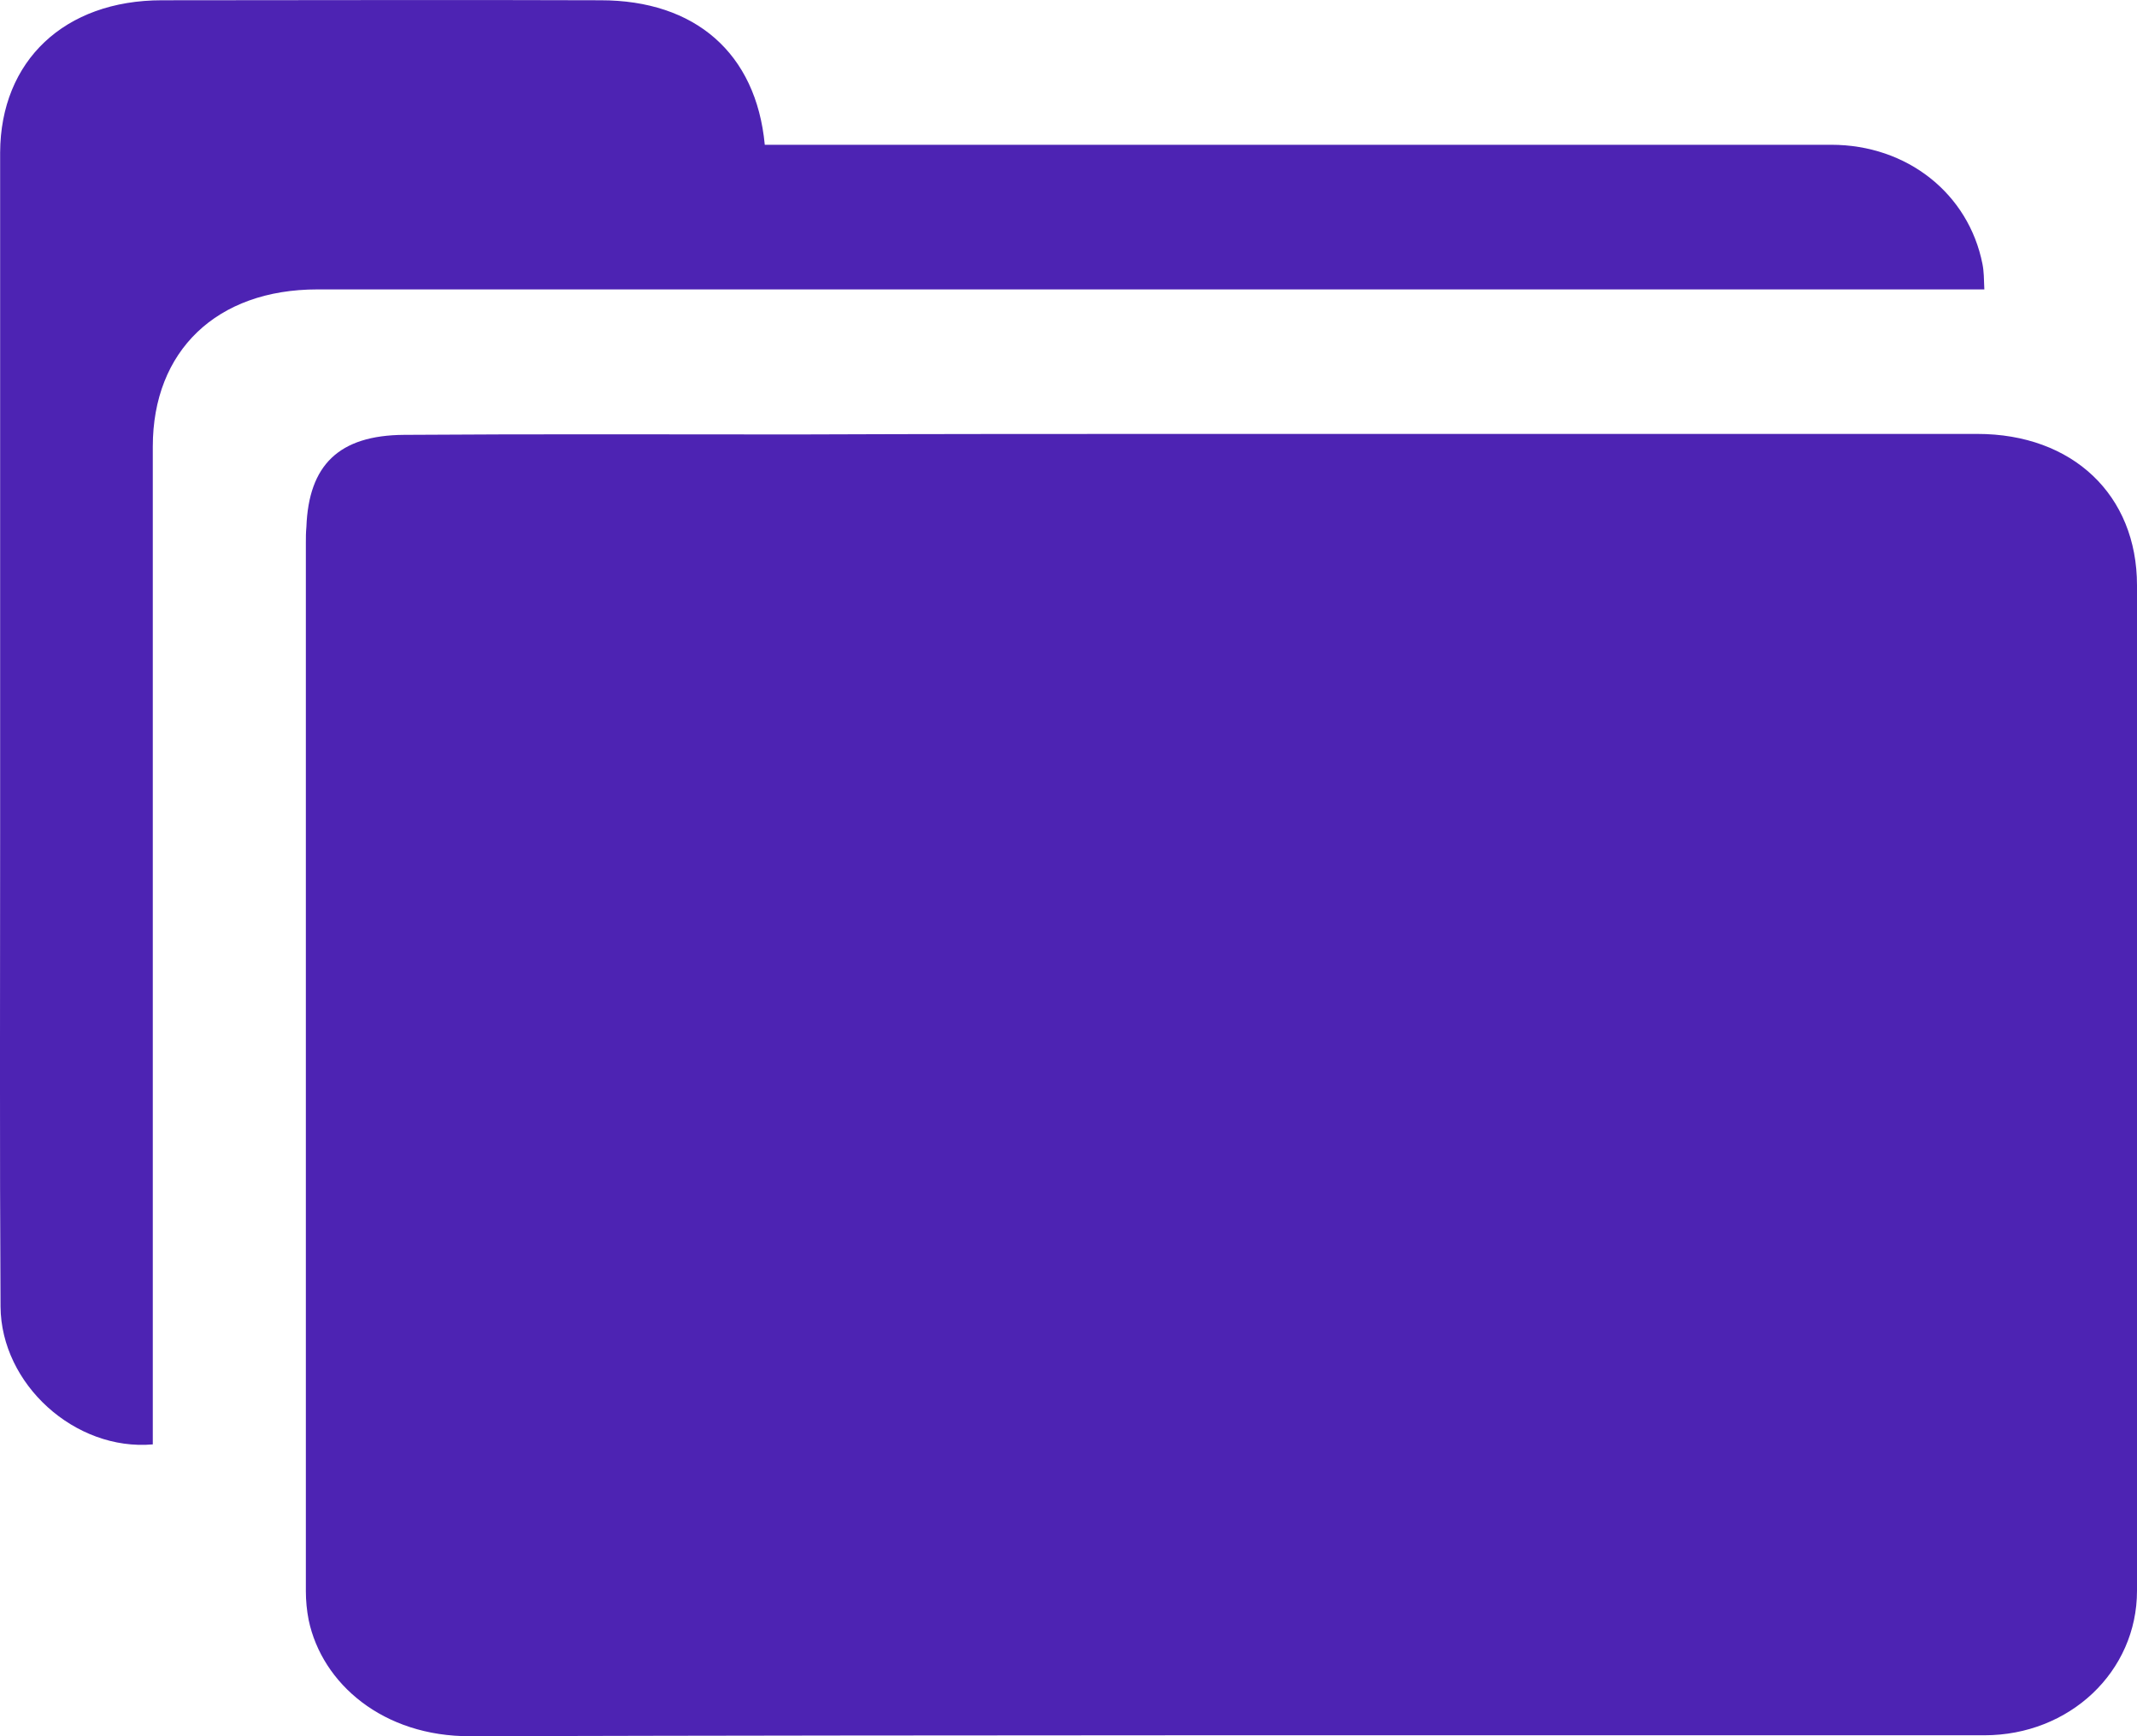 <svg width="16" height="13" viewBox="0 0 16 13" fill="none" xmlns="http://www.w3.org/2000/svg">
<path d="M8.983 3.249C10.922 3.249 12.861 3.249 14.804 3.249C15.518 3.249 16 3.706 16 4.383C16 6.893 16 9.4 16 11.911C16 12.516 15.496 12.993 14.857 12.993C11.079 12.993 7.3 12.99 3.522 13C2.869 13.003 2.411 12.607 2.311 12.13C2.297 12.059 2.29 11.985 2.29 11.914C2.29 9.299 2.29 6.683 2.29 4.065C2.29 4.024 2.29 3.987 2.294 3.946C2.311 3.483 2.536 3.259 3.026 3.256C4.008 3.249 4.99 3.253 5.972 3.253C6.972 3.249 7.979 3.249 8.983 3.249Z" fill="#4D23B3"/>
<path d="M1.144 10.815C0.562 10.866 0.008 10.365 0.004 9.783C-0.003 8.592 0.001 7.404 0.001 6.213C0.001 4.522 0.001 2.83 0.001 1.142C0.004 0.455 0.483 0.002 1.212 0.002C2.308 0.002 3.401 -0.002 4.497 0.002C5.204 0.002 5.661 0.397 5.726 1.084C5.833 1.084 5.943 1.084 6.054 1.084C8.608 1.084 11.157 1.084 13.711 1.084C14.279 1.084 14.739 1.45 14.843 1.977C14.854 2.032 14.854 2.089 14.857 2.167C14.639 2.167 14.432 2.167 14.229 2.167C10.279 2.167 6.326 2.167 2.376 2.167C1.622 2.167 1.144 2.627 1.144 3.344C1.144 5.733 1.144 8.125 1.144 10.514C1.144 10.615 1.144 10.713 1.144 10.815Z" fill="#4D23B3"/>
</svg>

